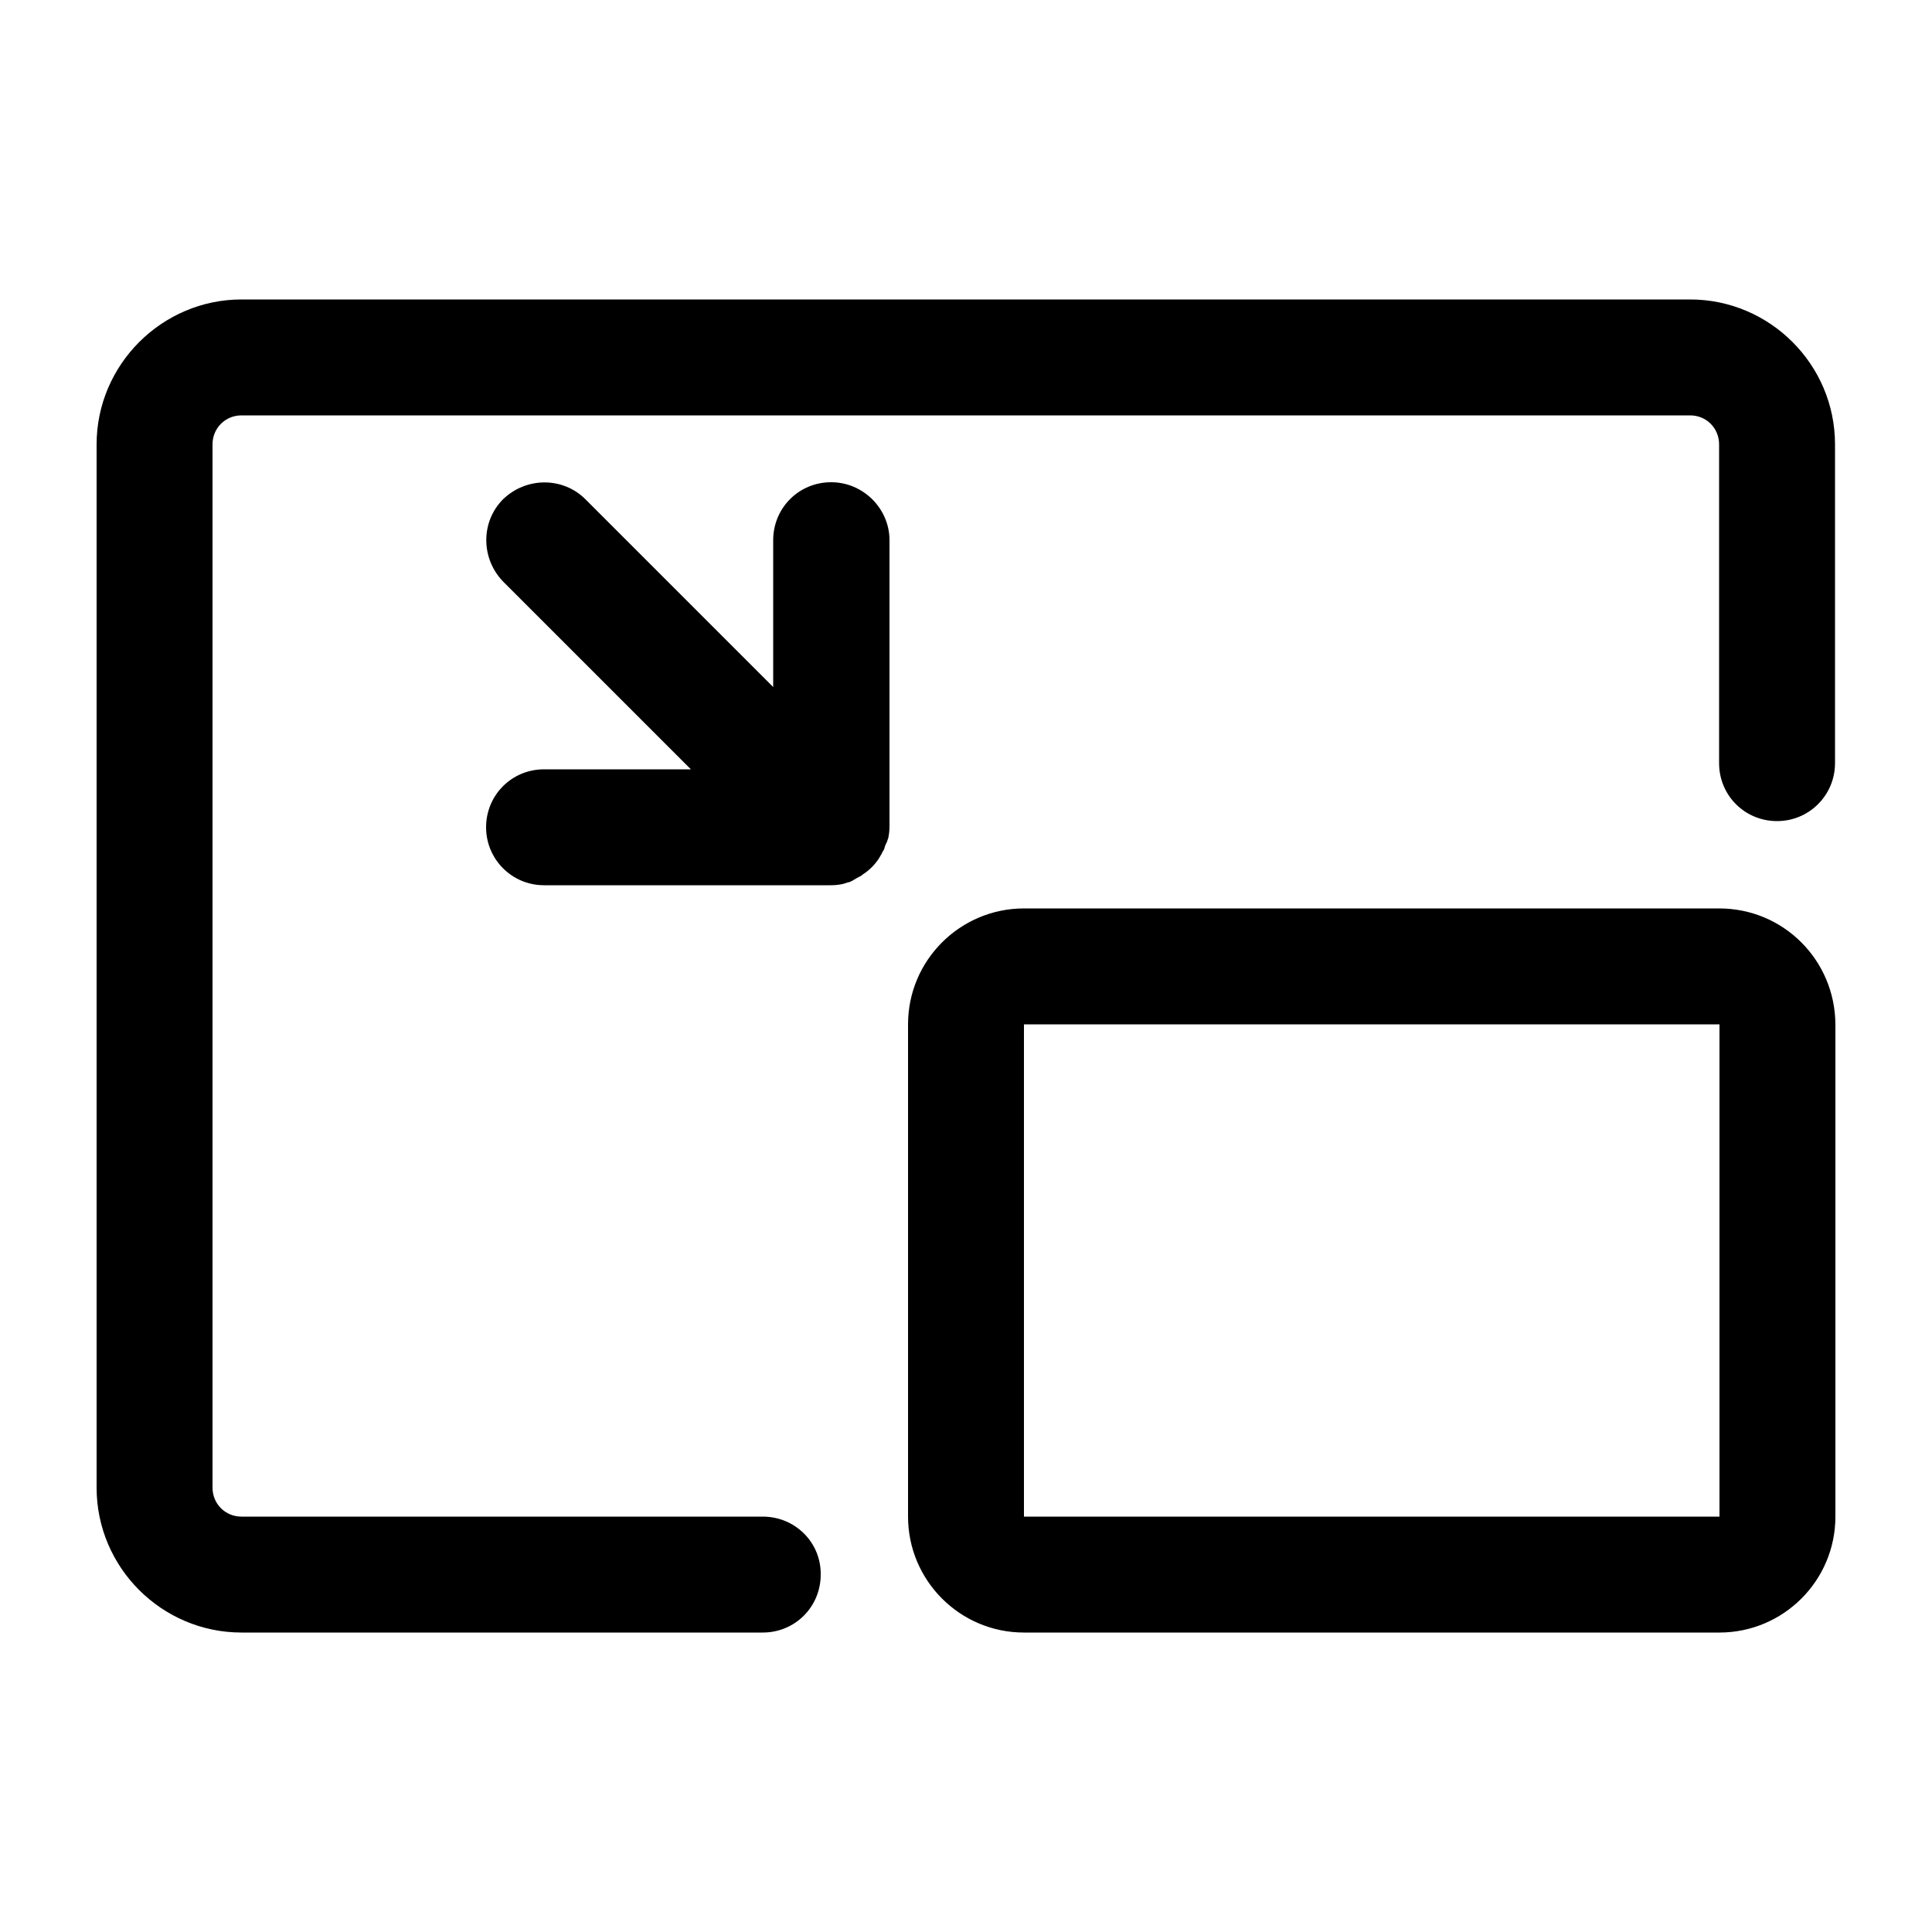 <?xml version="1.0" encoding="UTF-8"?>
<svg id="Layer_1" xmlns="http://www.w3.org/2000/svg" version="1.1" viewBox="0 0 500 500">
  <!-- Generator: Adobe Illustrator 29.1.0, SVG Export Plug-In . SVG Version: 2.1.0 Build 142)  -->
  <path d="M444.9,235.1h-179.9c-16.5,0-30,13.4-30,30v127.4c0,16.5,13.4,30,30,30h180c16.5,0,30-13.4,30-30v-127.4c-.1-16.6-13.4-30-30.1-30M265,392.5v-127.4h180v127.4h-180ZM215.1,124.8c-8.4,0-15,6.7-15,15v38l-48.6-48.6c-5.8-5.8-15.3-5.8-21.3,0-5.8,5.8-5.8,15.3,0,21.3l48.6,48.6h-38c-8.4,0-15,6.7-15,15s6.7,15,15,15h74.2c1,0,2-.1,3-.3.4-.1.8-.2,1.3-.4.6-.1,1-.3,1.5-.6s1-.6,1.4-.8.8-.4,1.1-.7c1.7-1.1,3.1-2.5,4.2-4.2l.7-1.2c.2-.6.6-.9.7-1.4s.3-1,.6-1.5c.1-.4.3-.8.4-1.2.2-1,.3-2,.3-3v-74.2c-.1-8-6.8-14.8-15.1-14.8M197.4,392.5H62.5c-4.2,0-7.5-3.3-7.5-7.5V115c0-4.2,3.3-7.5,7.5-7.5h374.9c4.2,0,7.5,3.3,7.5,7.5v82.5c0,8.4,6.7,15,15,15s15-6.7,15-15v-82.5c0-20.7-16.9-37.5-37.5-37.5H62.5c-20.6,0-37.5,16.9-37.5,37.5v270c0,20.7,16.9,37.5,37.5,37.5h134.9c8.4,0,15-6.7,15-15,.1-8.3-6.6-15-15-15"/>
</svg>